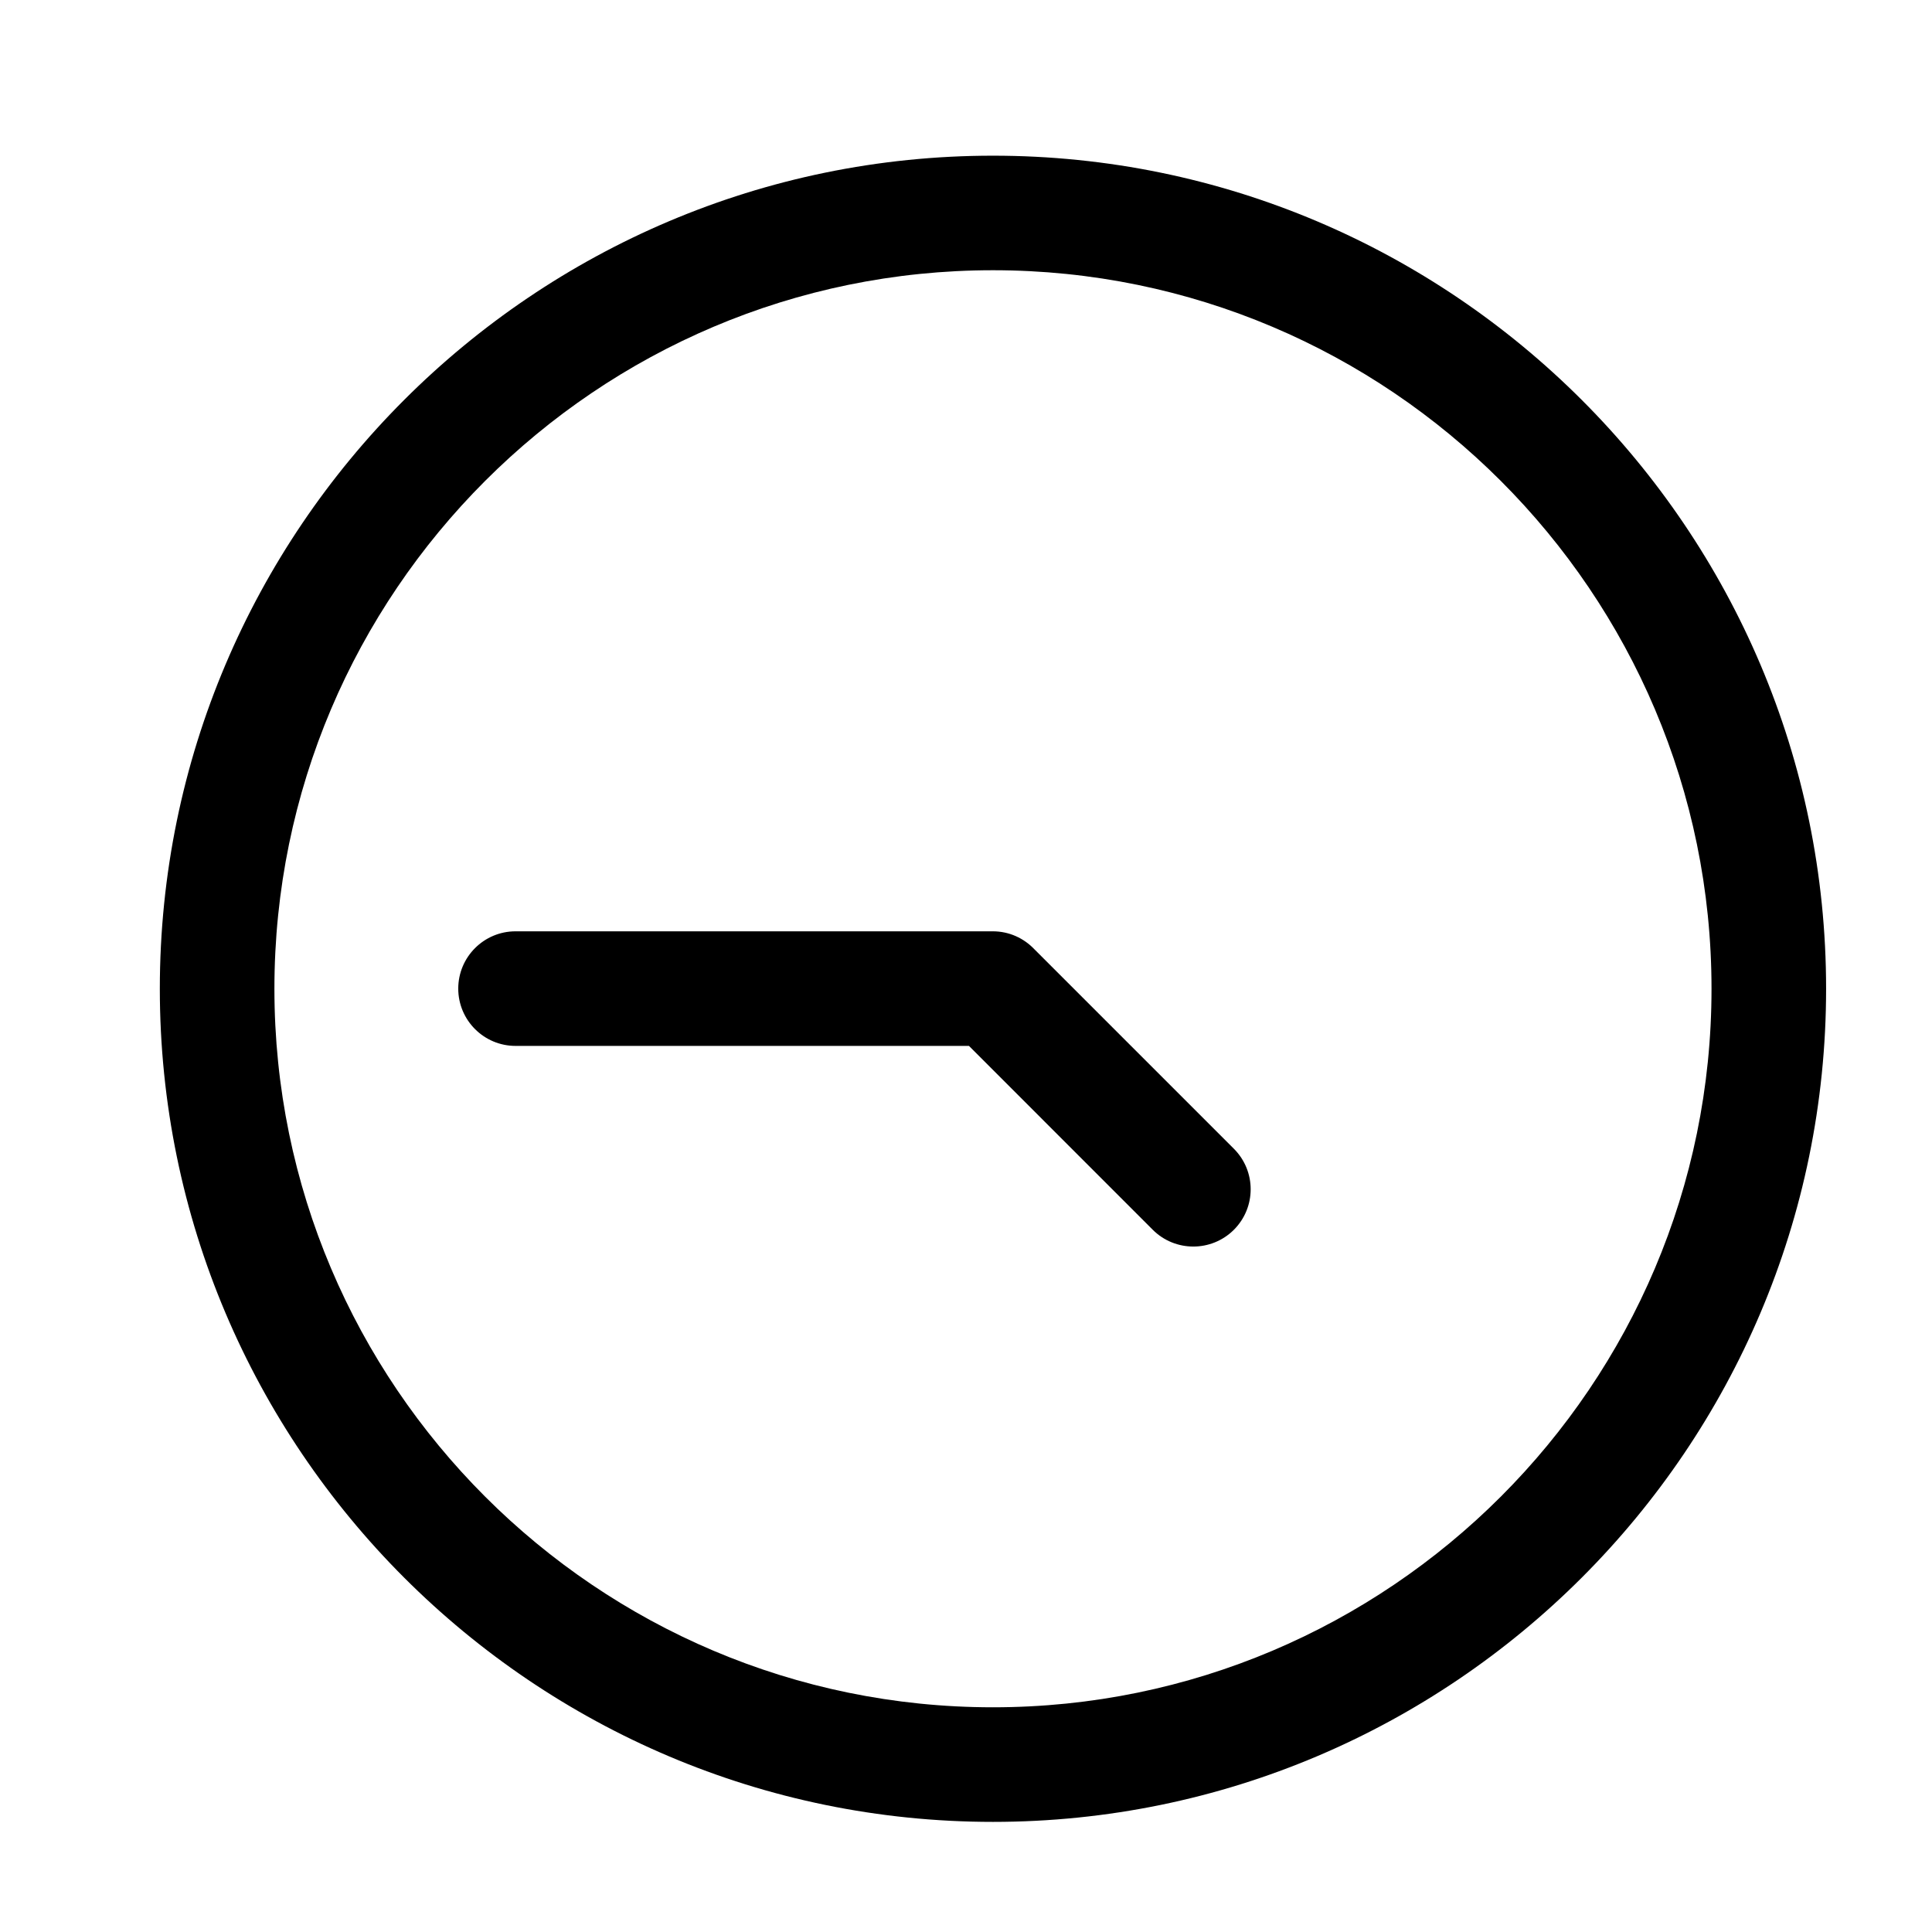 <svg height='100px' width='100px'  fill="#000000" xmlns="http://www.w3.org/2000/svg" xmlns:xlink="http://www.w3.org/1999/xlink" version="1.1" x="0px" y="0px" viewBox="0 0 48.707 50.582" enable-background="new 0 0 48.707 50.582" xml:space="preserve"><path d="M25.059,47.699c12.028,0,21.813-9.784,21.813-21.812c0-12.026-9.785-21.811-21.813-21.811  c-12.027,0-21.812,9.784-21.812,21.811C3.247,37.915,13.031,47.699,25.059,47.699z M25.059,7.075  c10.374,0,18.813,8.439,18.813,18.812c0,10.375-8.439,18.812-18.813,18.812c-10.373,0-18.812-8.438-18.812-18.812  C6.246,15.515,14.686,7.075,25.059,7.075z"></path><path d="M24.431,27.383l4.812,4.814c0.293,0.293,0.678,0.439,1.062,0.439s0.768-0.146,1.062-0.439c0.586-0.586,0.586-1.535,0-2.121  l-5.226-5.226c-0.272-0.286-0.657-0.467-1.084-0.467H12.56c-0.828,0-1.5,0.672-1.5,1.5c0,0.828,0.672,1.5,1.5,1.5H24.431z"></path></svg>